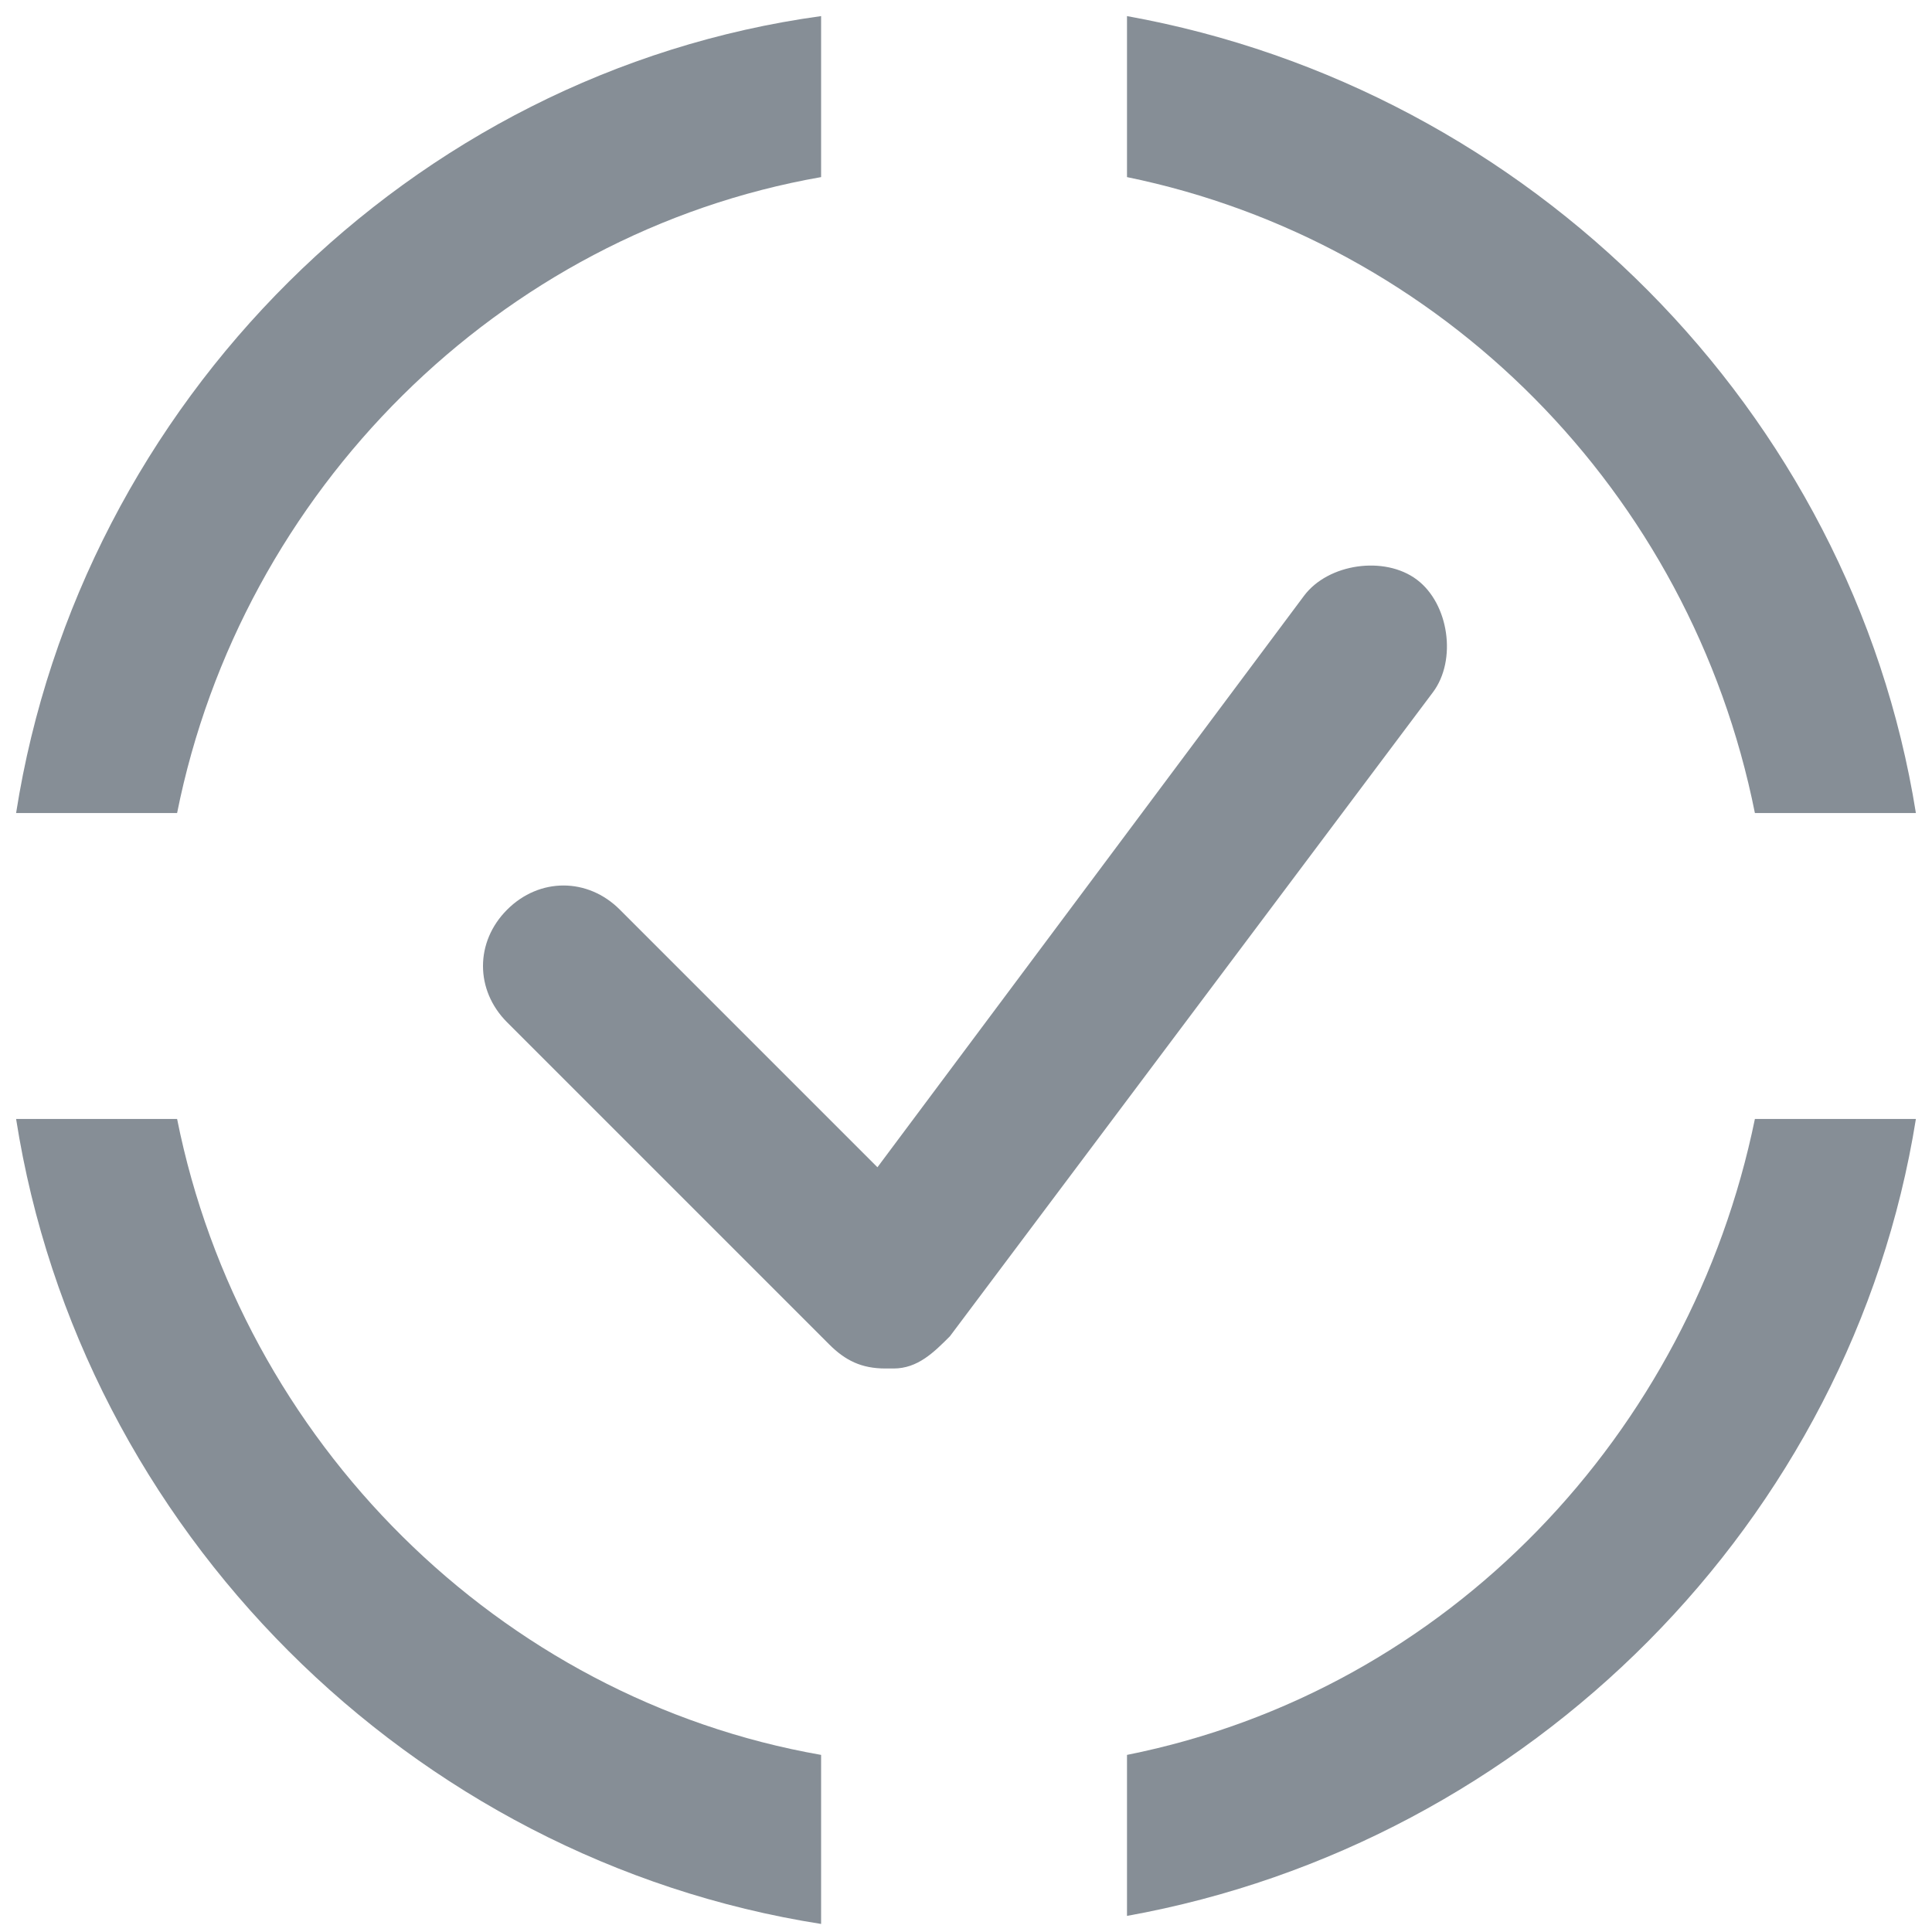 <?xml version="1.0" encoding="utf-8"?>
<!-- Generator: Adobe Illustrator 23.0.1, SVG Export Plug-In . SVG Version: 6.00 Build 0)  -->
<svg version="1.1" id="Layer_1" xmlns="http://www.w3.org/2000/svg" xmlns:xlink="http://www.w3.org/1999/xlink" x="0px" y="0px"
	 viewBox="0 0 24 24" style="enable-background:new 0 0 24 24;" xml:space="preserve">
<style type="text/css">
	.st0{fill:#868E96;}
</style>
<g>
	<path class="st0" d="M2.2,10.1c0.8-4,4-7.2,8-7.9v-2C5.1,0.9,1,5,0.2,10.1H2.2z"/>
	<path class="st0" d="M14,2.2c3.9,0.8,7,3.9,7.8,7.9h2c-0.8-5-4.8-9-9.8-9.9C14,0.2,14,2.2,14,2.2z"/>
	<path class="st0" d="M10.2,21.8c-4-0.7-7.2-3.9-8-7.9h-2c0.8,5.1,4.9,9.2,10,10V21.8z"/>
	<path class="st0" d="M21.8,13.9C21,17.8,18,21,14,21.8v2c5-0.9,9-4.9,9.8-9.9H21.8z"/>
</g>
<g>
	<path class="st0" d="M17.8,8.6l-6,8c-0.2,0.2-0.4,0.4-0.7,0.4H11c-0.3,0-0.5-0.1-0.7-0.3l-4-4c-0.4-0.4-0.4-1,0-1.4s1-0.4,1.4,0
		l3.2,3.2l5.3-7.1c0.3-0.4,1-0.5,1.4-0.2C18,7.5,18.1,8.2,17.8,8.6z"/>
</g>
</svg>
